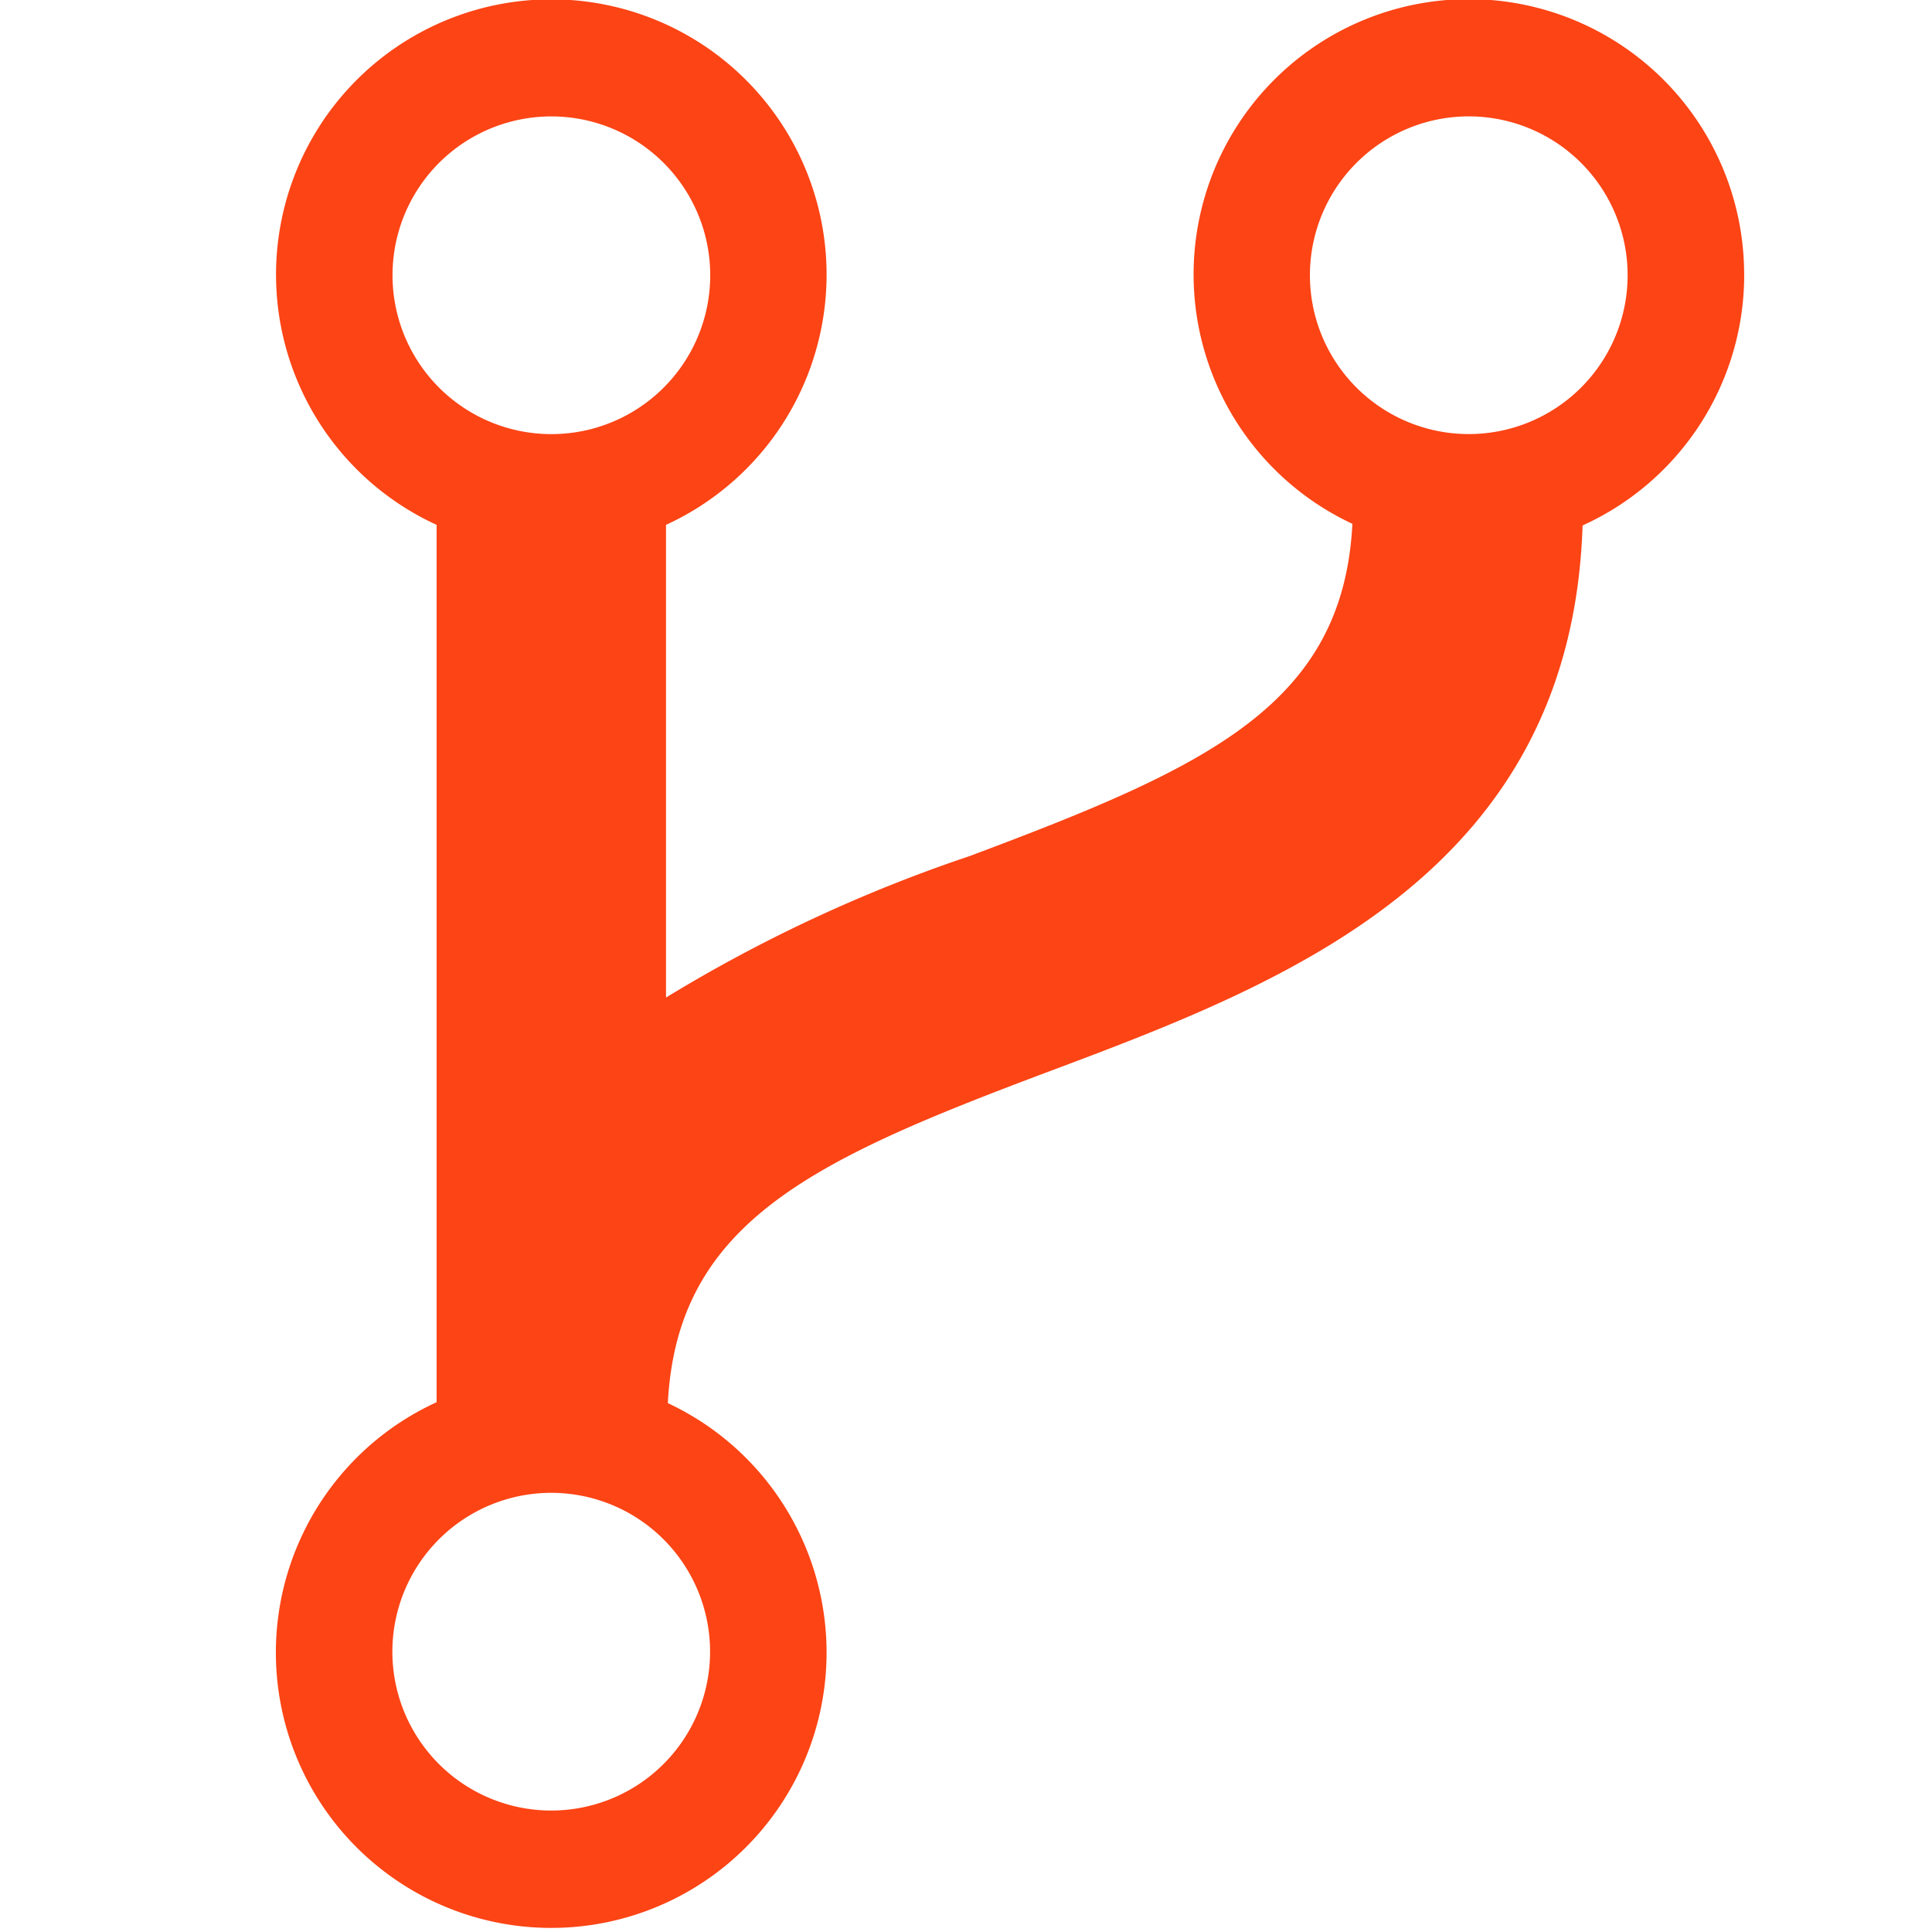 <svg xmlns="http://www.w3.org/2000/svg" xmlns:xlink="http://www.w3.org/1999/xlink" viewBox="546 812 77 77"><defs><style>.a{clip-path:url(#b);}.b{fill:#fc4415;}</style><clipPath id="b"><rect x="546" y="812" width="77" height="77"/></clipPath></defs><g id="a" class="a"><g transform="translate(553.4 810.4)"><path class="b" d="M62.113,12.571A10.971,10.971,0,1,0,46.5,22.477c-.375,7.241-5.806,9.7-15.246,13.239a59.672,59.672,0,0,0-12.11,5.641V22.518a10.971,10.971,0,1,0-9.143,0V57.485a10.974,10.974,0,1,0,9.216.037c.375-7.237,5.81-9.7,15.246-13.239,9.28-3.483,20.759-7.822,21.211-21.741a10.962,10.962,0,0,0,6.441-9.97ZM14.571,6.24a6.331,6.331,0,1,1-6.327,6.331A6.327,6.327,0,0,1,14.571,6.24Zm0,67.519A6.331,6.331,0,1,1,20.9,67.428,6.331,6.331,0,0,1,14.571,73.759ZM51.142,18.9a6.331,6.331,0,1,1,6.327-6.331A6.331,6.331,0,0,1,51.142,18.9Z" transform="translate(0 0)"/></g></g></svg>